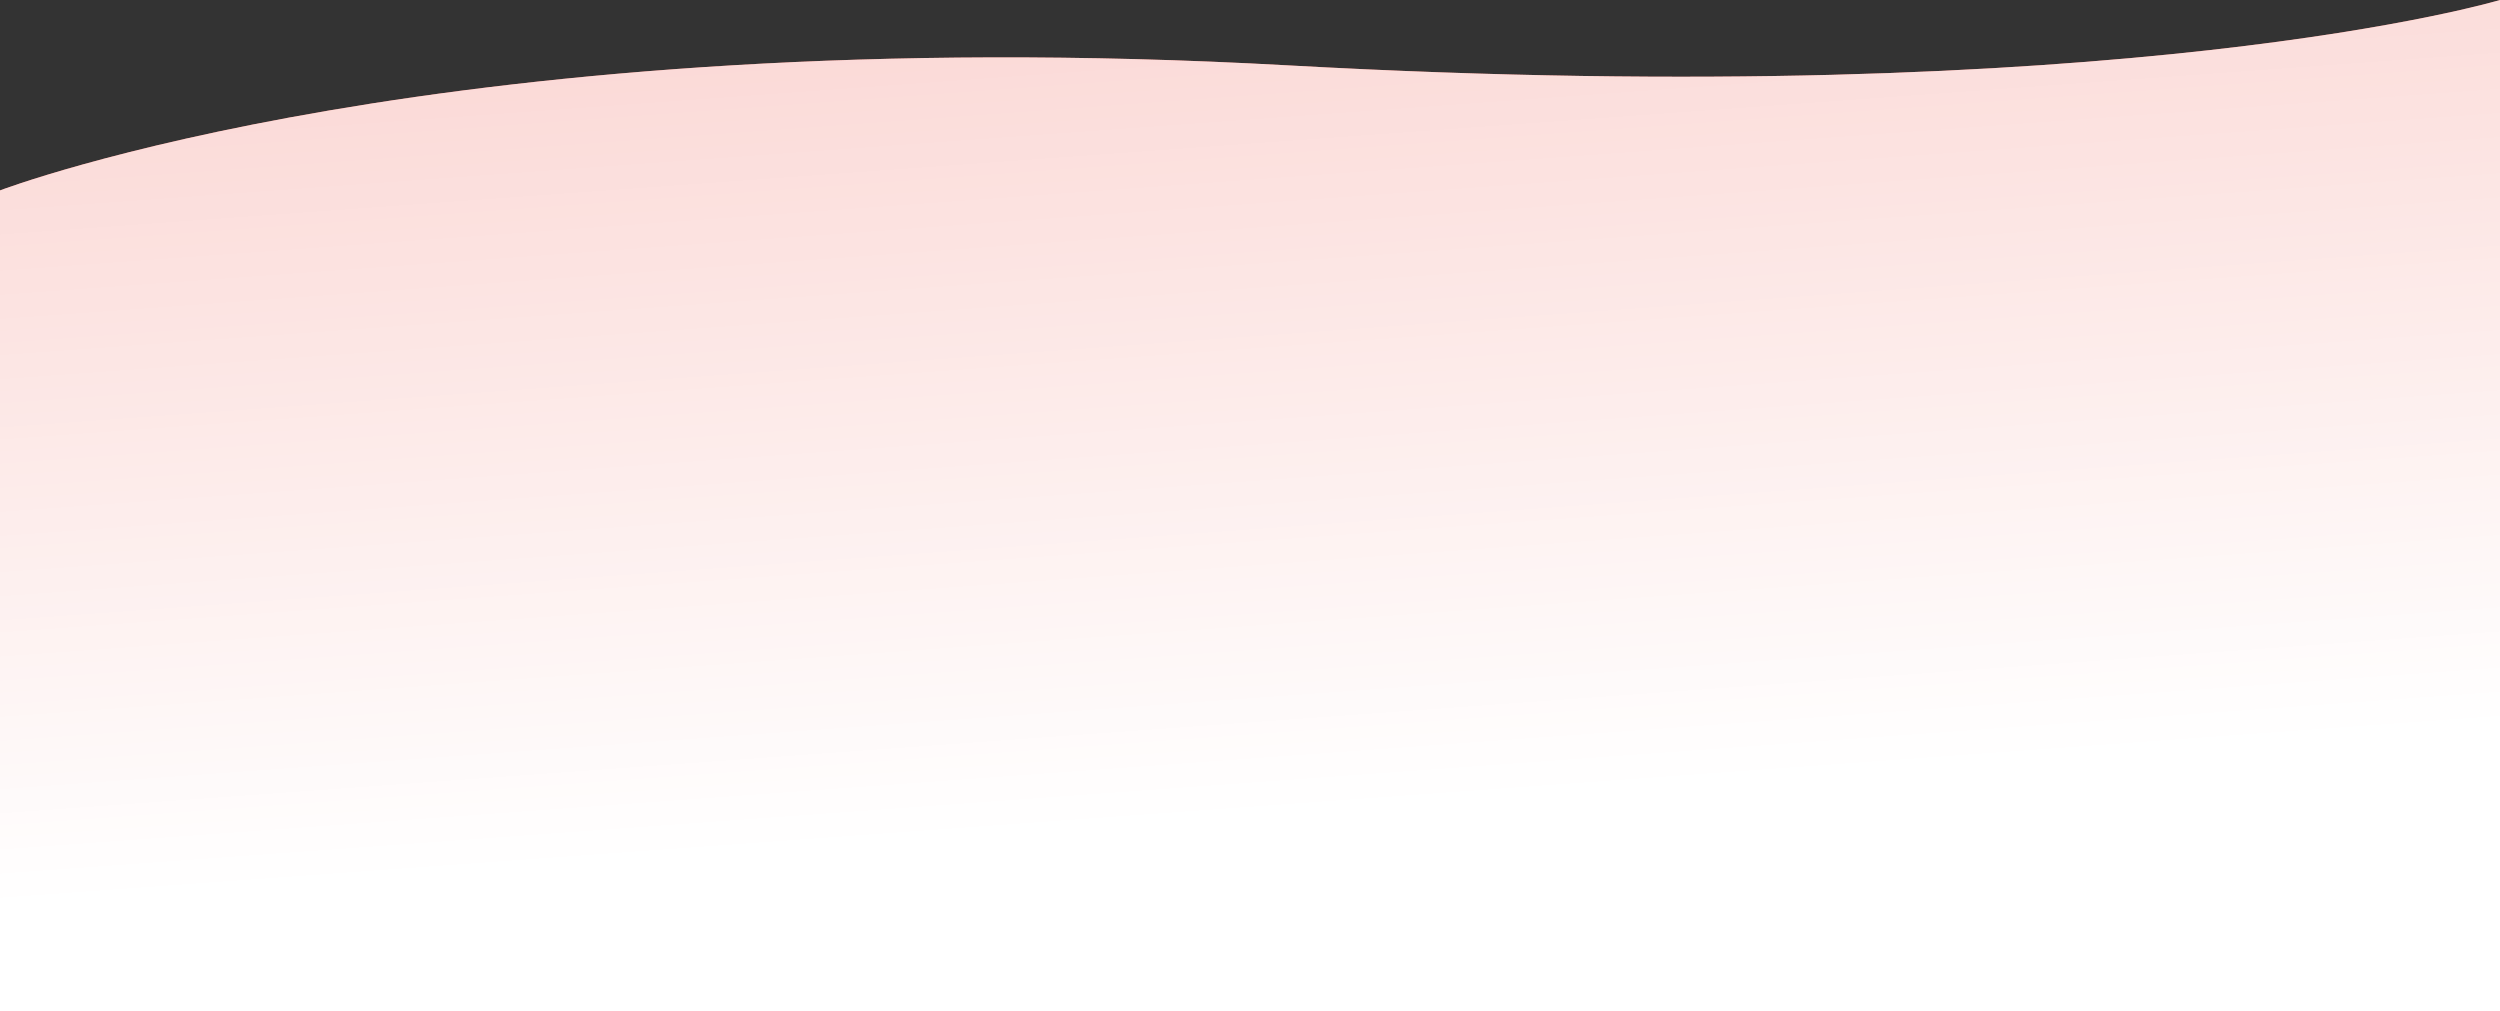 <svg width="1439" height="582" viewBox="0 0 1439 582" fill="none" xmlns="http://www.w3.org/2000/svg">
<rect x="0" y="0" width="1439" height="582" fill="#333333" stroke="none"/>
<path d="M0 109.597C0 109.597 258.26 10.82 741.663 37.639C1225.07 64.457 1439 0 1439 0V582C1300.11 582 94.521 582 6.48609e-05 582L0 109.597Z" fill="#EF6F65"/>
<path d="M0 109.597C0 109.597 258.26 10.82 741.663 37.639C1225.07 64.457 1439 0 1439 0V582C1300.11 582 94.521 582 6.48609e-05 582L0 109.597Z" fill="url(#paint0_linear)"/>
<defs>
<linearGradient id="paint0_linear" x1="1456.87" y1="686.45" x2="1372.65" y2="-470.907" gradientUnits="userSpaceOnUse">
<stop offset="0.234" stop-color="white"/>
<stop offset="0.844" stop-color="white" stop-opacity="0.599"/>
<stop offset="1" stop-color="white" stop-opacity="0"/>
</linearGradient>
</defs>
</svg>
